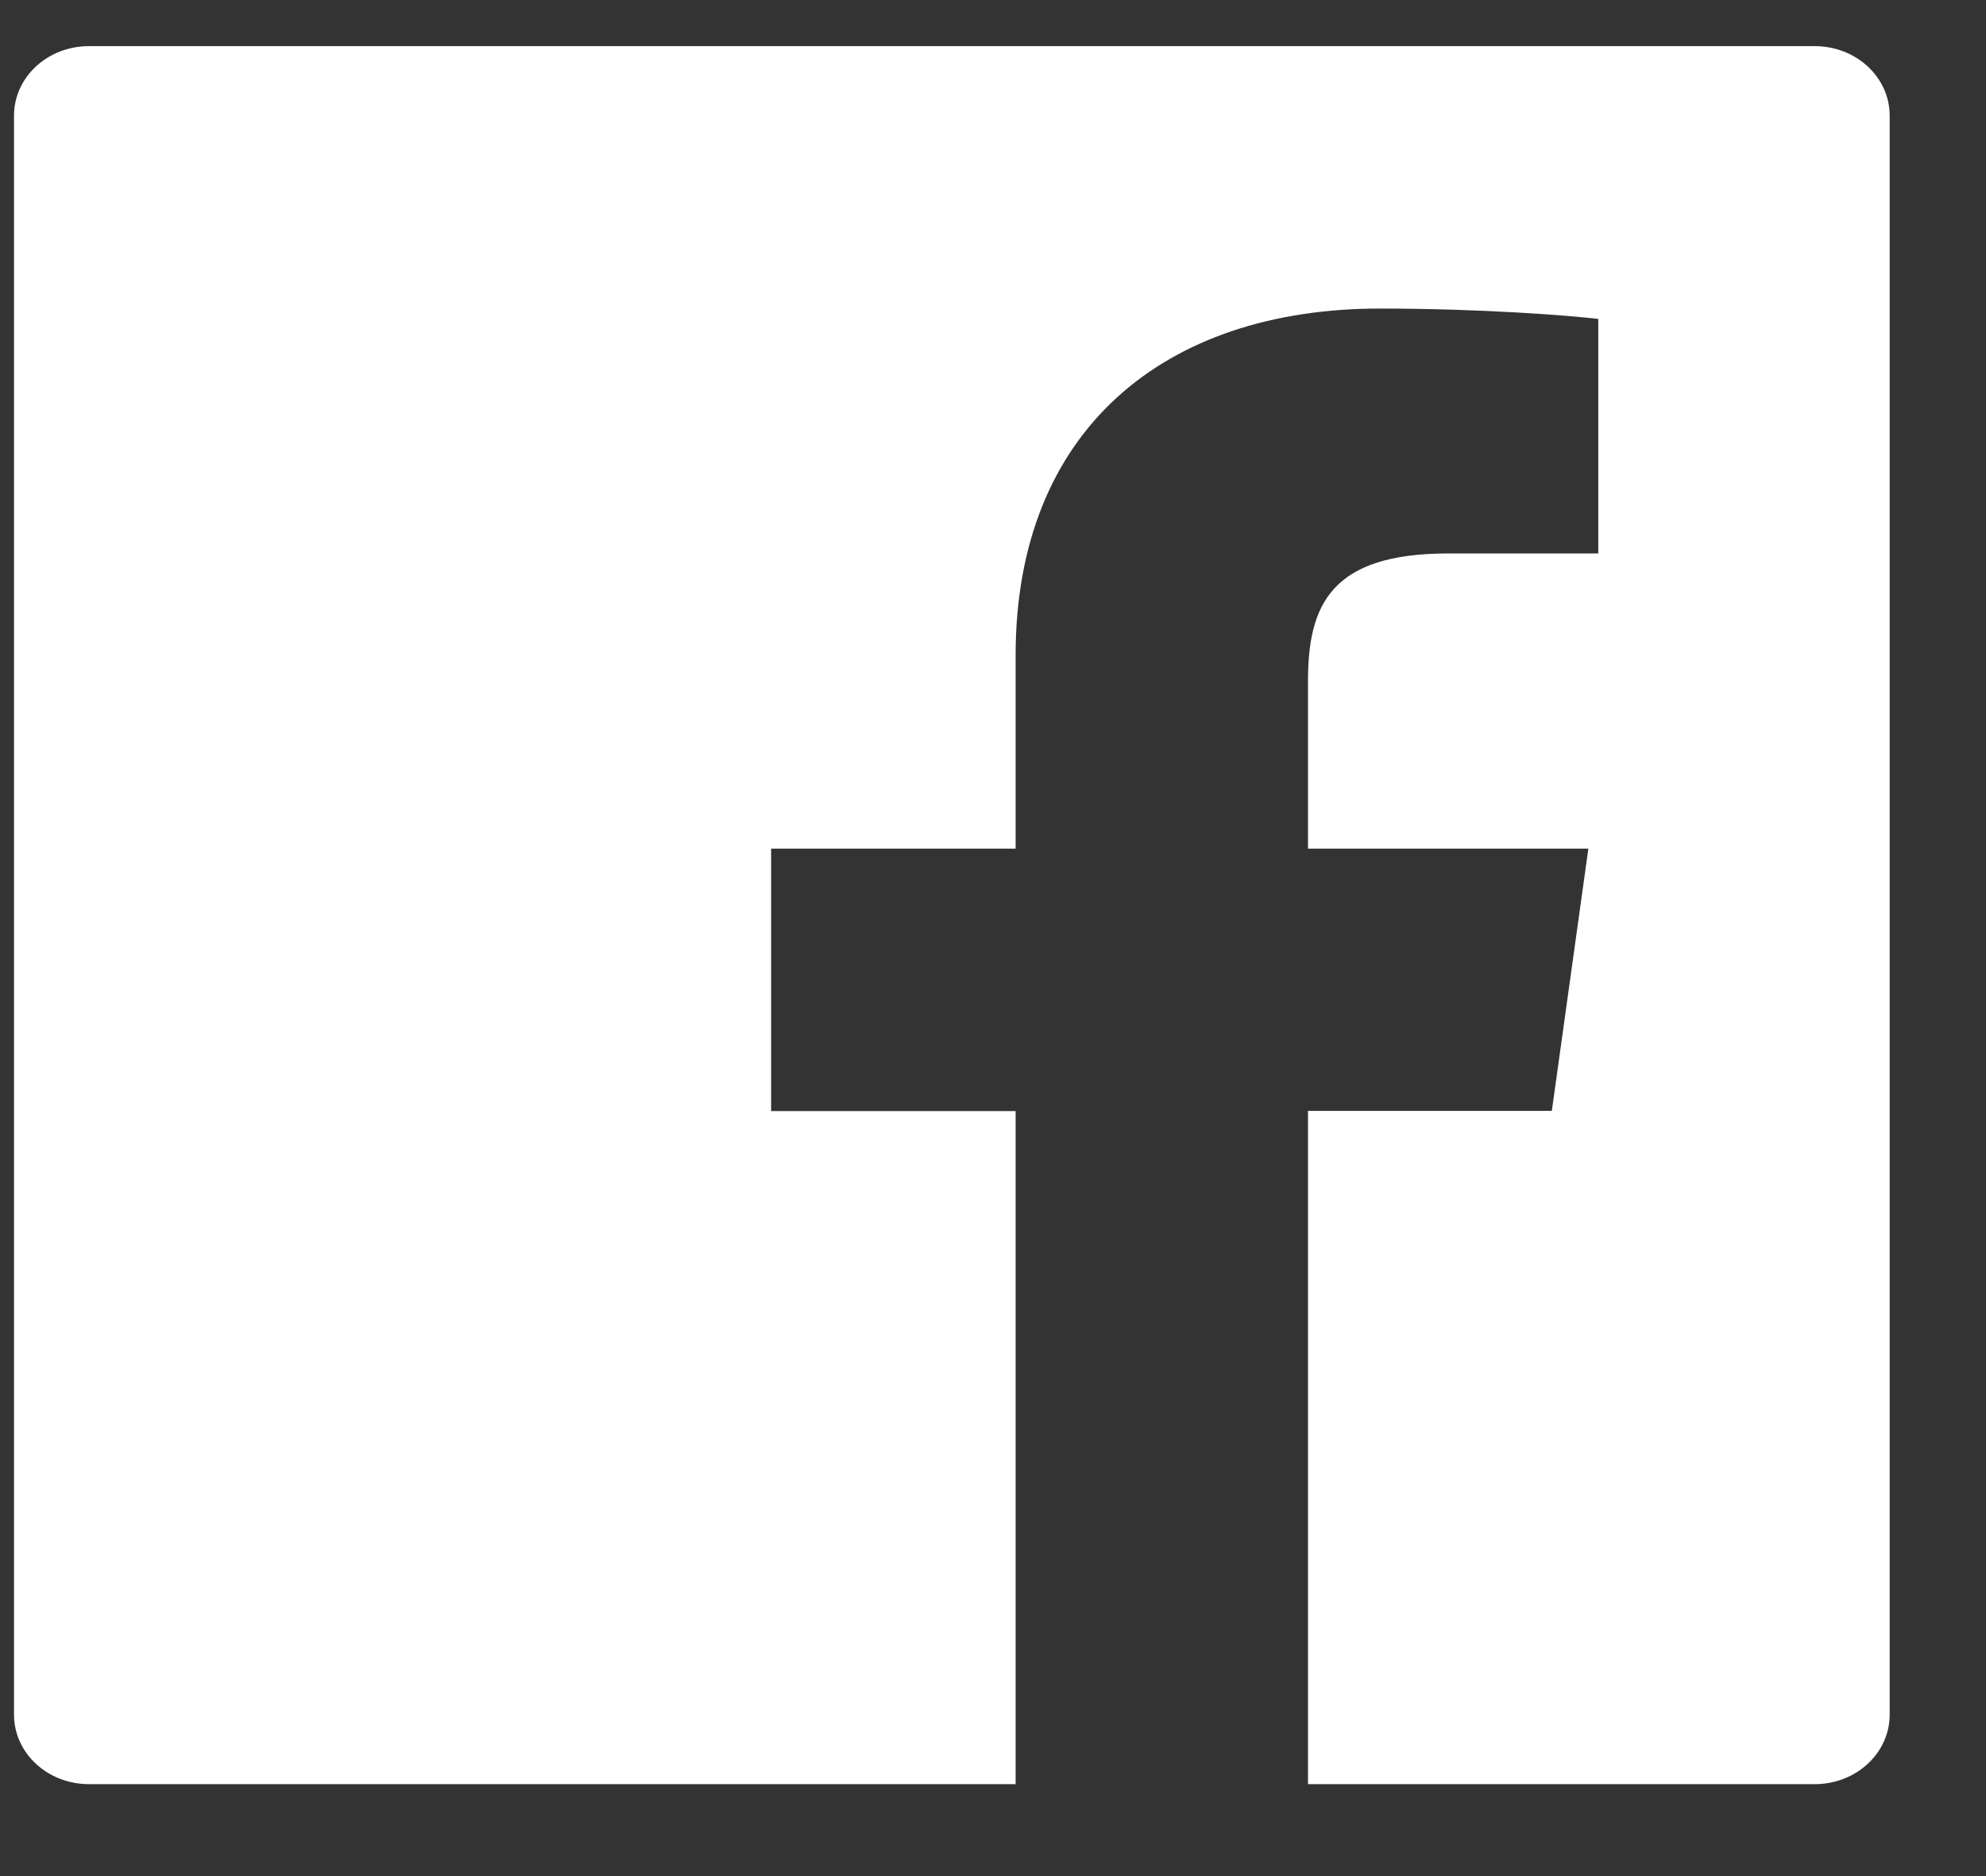 <svg width="18" height="17" viewBox="0 0 18 17" fill="none" xmlns="http://www.w3.org/2000/svg">
<rect x="0" y="0" width="18" height="17" fill="#333333" stroke="none"/>
<path d="M16.447 0.418H0.807C0.431 0.418 0.127 0.699 0.127 1.048V15.537C0.127 15.886 0.431 16.167 0.807 16.167H16.447C16.823 16.167 17.127 15.886 17.127 15.537V1.048C17.127 0.699 16.823 0.418 16.447 0.418ZM14.483 5.015H13.126C12.061 5.015 11.855 5.483 11.855 6.172V7.69H14.396L14.065 10.066H11.855V16.167H9.205V10.068H6.989V7.69H9.205V5.938C9.205 3.904 10.546 2.796 12.505 2.796C13.444 2.796 14.25 2.861 14.486 2.89V5.015H14.483Z" fill="white"/>
</svg>
